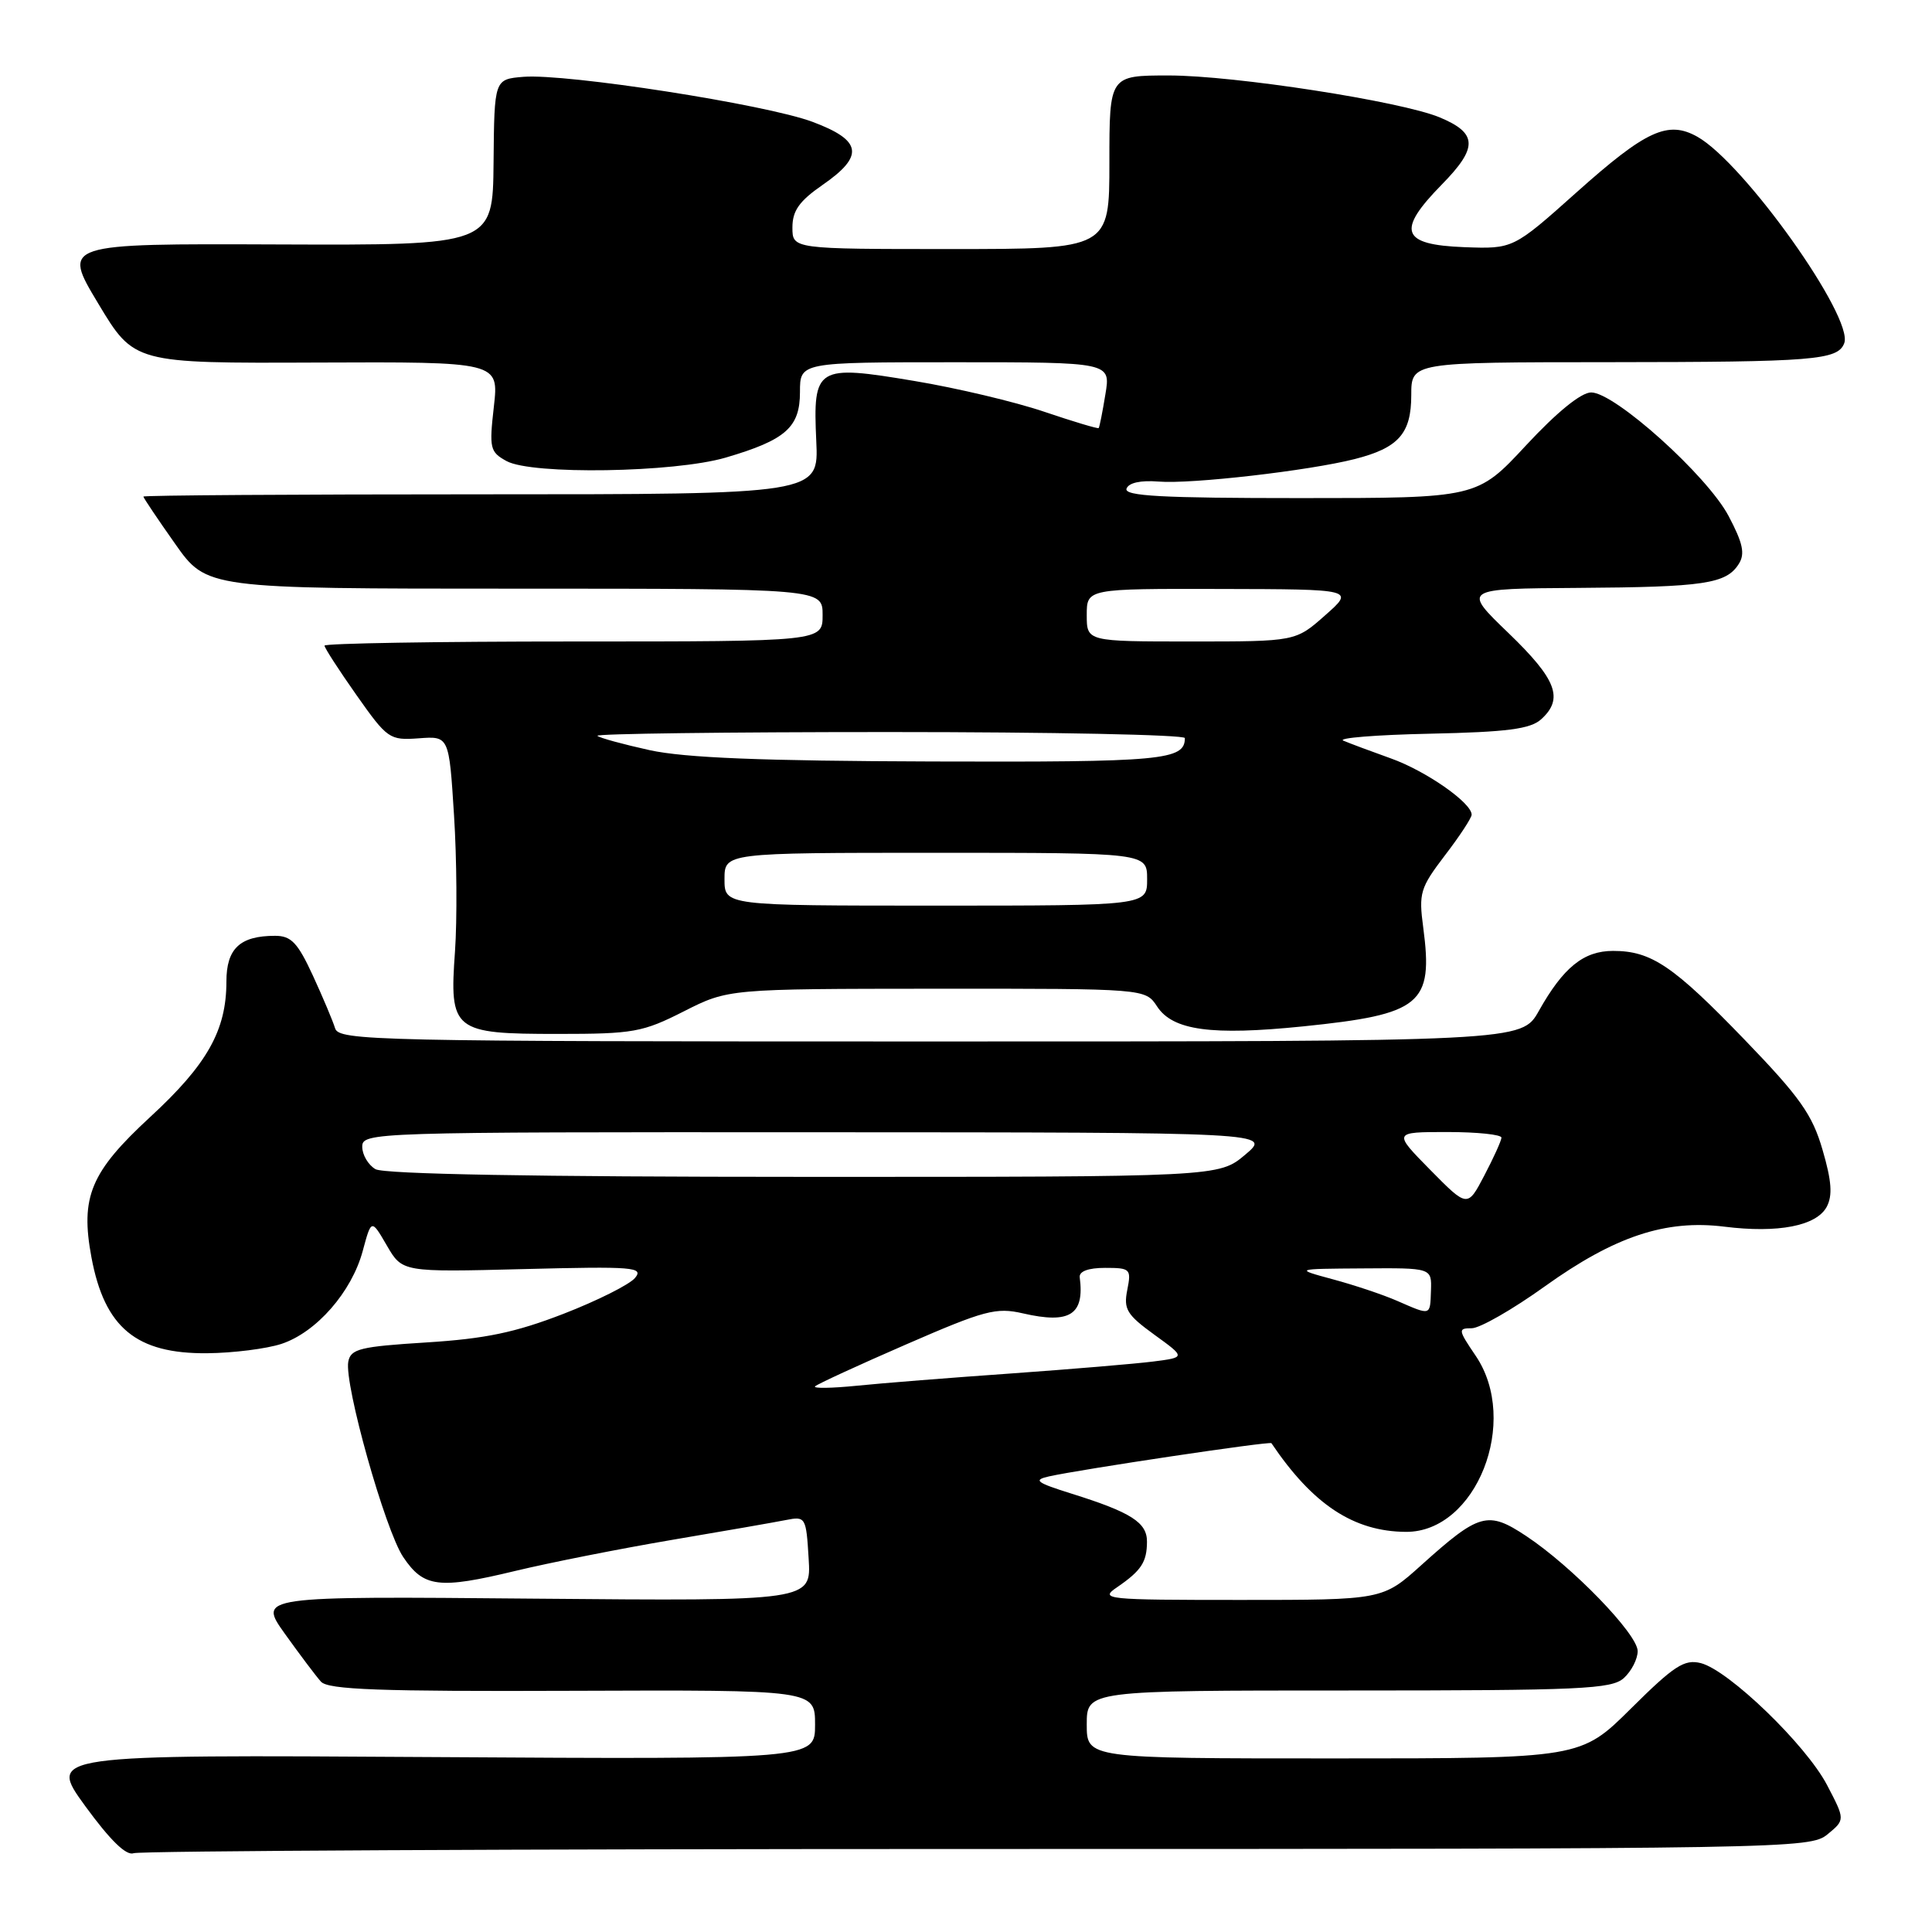 <?xml version="1.0" encoding="UTF-8" standalone="no"?>
<!DOCTYPE svg PUBLIC "-//W3C//DTD SVG 1.1//EN" "http://www.w3.org/Graphics/SVG/1.1/DTD/svg11.dtd" >
<svg xmlns="http://www.w3.org/2000/svg" xmlns:xlink="http://www.w3.org/1999/xlink" version="1.1" viewBox="0 0 256 256">
 <g >
 <path fill="currentColor"
d=" M 129.47 245.00 C 237.05 245.00 239.84 244.95 242.14 243.07 C 244.50 241.13 244.50 241.13 242.09 236.52 C 239.29 231.18 229.06 221.31 225.36 220.37 C 223.19 219.83 221.83 220.71 216.13 226.37 C 209.45 233.00 209.45 233.00 176.72 233.00 C 144.00 233.00 144.00 233.00 144.00 228.50 C 144.00 224.00 144.00 224.00 178.67 224.00 C 209.53 224.00 213.54 223.82 215.17 222.35 C 216.18 221.43 217.00 219.83 217.00 218.78 C 217.00 216.53 208.29 207.54 202.21 203.52 C 197.14 200.16 196.01 200.48 188.35 207.37 C 183.21 212.00 183.21 212.00 164.38 212.00 C 146.39 212.00 145.66 211.92 148.03 210.31 C 151.22 208.12 151.97 206.99 151.98 204.29 C 152.00 201.74 149.88 200.39 142.00 197.92 C 137.28 196.44 136.86 196.11 139.00 195.63 C 143.21 194.69 168.28 190.94 168.47 191.23 C 173.96 199.37 179.37 202.94 186.30 202.98 C 195.61 203.03 201.43 188.33 195.53 179.64 C 193.20 176.20 193.17 176.00 195.01 176.00 C 196.09 176.00 200.43 173.51 204.67 170.47 C 213.95 163.82 220.70 161.57 228.49 162.54 C 235.60 163.43 240.69 162.44 242.05 159.91 C 242.84 158.42 242.71 156.50 241.50 152.37 C 240.15 147.70 238.51 145.38 231.21 137.81 C 221.72 127.97 218.81 126.00 213.74 126.00 C 209.84 126.00 207.15 128.18 203.90 133.96 C 201.63 138.00 201.63 138.00 123.28 138.00 C 49.54 138.00 44.91 137.90 44.40 136.25 C 44.11 135.29 42.78 132.14 41.45 129.25 C 39.44 124.90 38.58 124.00 36.45 124.00 C 31.79 124.00 30.00 125.69 30.00 130.07 C 30.00 136.52 27.46 141.04 19.91 148.00 C 12.00 155.30 10.62 158.59 12.12 166.62 C 13.86 175.93 18.06 179.40 27.46 179.31 C 30.89 179.28 35.32 178.72 37.30 178.07 C 41.92 176.54 46.60 171.19 48.06 165.77 C 49.21 161.51 49.21 161.51 51.26 165.04 C 53.31 168.57 53.31 168.57 69.38 168.16 C 83.98 167.79 85.33 167.90 84.14 169.34 C 83.41 170.21 79.15 172.35 74.66 174.09 C 68.28 176.56 64.32 177.39 56.51 177.88 C 47.72 178.43 46.48 178.73 46.15 180.42 C 45.59 183.39 51.03 202.75 53.43 206.32 C 56.14 210.35 58.13 210.60 68.26 208.16 C 72.79 207.07 82.12 205.22 89.00 204.05 C 95.88 202.89 102.69 201.70 104.15 201.41 C 106.74 200.90 106.82 201.02 107.15 206.52 C 107.50 212.15 107.50 212.15 70.85 211.83 C 34.19 211.50 34.19 211.50 37.76 216.50 C 39.73 219.25 41.87 222.10 42.53 222.83 C 43.49 223.89 50.28 224.14 75.87 224.04 C 108.00 223.92 108.00 223.92 108.00 228.53 C 108.00 233.13 108.00 233.13 57.17 232.82 C 6.34 232.50 6.34 232.50 11.29 239.31 C 14.61 243.86 16.73 245.93 17.71 245.56 C 18.51 245.25 68.80 245.00 129.47 245.00 Z  M 90.61 134.01 C 96.50 131.03 96.50 131.03 124.13 131.01 C 151.77 131.00 151.77 131.00 153.32 133.36 C 155.40 136.54 160.52 137.24 172.68 136.00 C 188.32 134.40 189.93 133.08 188.59 122.93 C 187.97 118.32 188.18 117.65 191.46 113.34 C 193.41 110.80 195.00 108.37 195.00 107.95 C 195.00 106.37 188.92 102.14 184.29 100.49 C 181.66 99.55 178.82 98.49 178.00 98.14 C 177.18 97.79 182.33 97.37 189.46 97.22 C 199.72 97.00 202.78 96.60 204.21 95.31 C 207.23 92.58 206.27 90.04 199.89 83.89 C 193.77 78.00 193.77 78.00 209.14 77.90 C 225.82 77.79 228.74 77.36 230.40 74.72 C 231.25 73.38 230.95 71.97 229.04 68.36 C 226.19 62.99 213.96 52.00 210.84 52.00 C 209.51 52.00 206.31 54.60 202.22 59.00 C 195.72 66.00 195.72 66.00 172.28 66.00 C 153.95 66.00 148.93 65.73 149.27 64.75 C 149.55 63.97 151.13 63.62 153.52 63.81 C 157.82 64.17 173.44 62.37 179.50 60.83 C 185.32 59.35 187.00 57.45 187.00 52.35 C 187.00 48.00 187.00 48.00 213.25 47.99 C 240.38 47.97 243.51 47.72 244.37 45.48 C 245.67 42.08 231.10 21.60 224.91 18.12 C 221.01 15.93 218.11 17.26 208.92 25.47 C 200.50 32.99 200.50 32.99 194.01 32.75 C 185.66 32.43 185.01 30.61 191.04 24.46 C 195.86 19.55 195.80 17.65 190.76 15.55 C 185.63 13.42 163.55 10.00 154.87 10.00 C 147.00 10.00 147.00 10.00 147.00 21.50 C 147.00 33.00 147.00 33.00 126.00 33.00 C 105.00 33.00 105.00 33.00 105.00 30.14 C 105.00 27.92 105.91 26.64 109.00 24.50 C 114.56 20.65 114.23 18.60 107.65 16.14 C 101.46 13.83 75.04 9.72 69.35 10.18 C 65.50 10.50 65.50 10.50 65.40 21.50 C 65.30 32.50 65.30 32.50 36.77 32.39 C 8.24 32.28 8.24 32.28 13.01 40.21 C 17.77 48.14 17.77 48.14 41.94 48.04 C 66.11 47.94 66.11 47.94 65.44 53.87 C 64.81 59.42 64.92 59.89 67.13 61.10 C 70.49 62.93 89.32 62.63 96.14 60.64 C 104.11 58.30 106.00 56.64 106.00 51.94 C 106.00 48.00 106.00 48.00 126.59 48.00 C 147.18 48.00 147.18 48.00 146.47 52.25 C 146.09 54.59 145.69 56.60 145.58 56.72 C 145.48 56.84 142.24 55.87 138.37 54.56 C 134.51 53.25 126.76 51.41 121.16 50.48 C 108.16 48.30 107.71 48.58 108.16 58.44 C 108.49 65.50 108.49 65.50 63.74 65.50 C 39.13 65.50 19.00 65.63 19.00 65.80 C 19.00 65.96 20.89 68.78 23.20 72.05 C 27.39 78.00 27.39 78.00 68.20 78.00 C 109.00 78.00 109.00 78.00 109.00 81.50 C 109.00 85.00 109.00 85.00 76.00 85.00 C 57.85 85.00 43.00 85.25 43.00 85.55 C 43.00 85.85 44.91 88.80 47.24 92.11 C 51.33 97.91 51.61 98.11 55.49 97.83 C 59.50 97.53 59.50 97.53 60.16 108.02 C 60.53 113.78 60.58 121.90 60.29 126.05 C 59.53 136.60 60.03 137.00 73.93 137.00 C 83.93 137.00 85.15 136.78 90.61 134.01 Z  M 108.00 183.70 C 108.28 183.41 113.70 180.91 120.05 178.15 C 130.48 173.61 131.99 173.21 135.55 174.03 C 141.77 175.46 143.72 174.22 143.07 169.25 C 142.97 168.46 144.20 168.00 146.43 168.00 C 149.78 168.00 149.92 168.14 149.37 170.92 C 148.86 173.47 149.30 174.20 152.95 176.85 C 157.11 179.86 157.11 179.86 152.80 180.41 C 150.44 180.71 141.97 181.42 134.00 181.99 C 126.03 182.55 116.80 183.28 113.50 183.62 C 110.20 183.95 107.72 183.99 108.00 183.70 Z  M 185.13 172.37 C 183.28 171.56 179.46 170.28 176.63 169.52 C 171.50 168.13 171.50 168.13 180.61 168.07 C 189.71 168.00 189.71 168.00 189.61 171.00 C 189.49 174.39 189.65 174.34 185.13 172.37 Z  M 189.51 155.01 C 184.58 150.00 184.58 150.00 191.79 150.00 C 195.75 150.00 198.98 150.34 198.95 150.75 C 198.93 151.16 197.91 153.42 196.68 155.76 C 194.45 160.02 194.45 160.02 189.51 155.01 Z  M 49.75 154.92 C 48.79 154.36 48.00 153.02 48.00 151.95 C 48.00 150.04 49.17 150.00 108.25 150.03 C 168.50 150.05 168.50 150.05 165.00 153.00 C 161.50 155.95 161.50 155.95 106.50 155.94 C 70.96 155.94 50.88 155.58 49.75 154.92 Z  M 96.00 116.50 C 96.00 113.00 96.00 113.00 124.00 113.00 C 152.00 113.00 152.00 113.00 152.00 116.50 C 152.00 120.00 152.00 120.00 124.00 120.00 C 96.00 120.00 96.00 120.00 96.00 116.50 Z  M 86.08 99.40 C 82.55 98.62 79.43 97.77 79.16 97.50 C 78.89 97.22 96.29 97.00 117.83 97.00 C 139.38 97.00 157.00 97.36 157.00 97.80 C 157.00 100.73 154.10 101.00 123.55 100.90 C 100.93 100.83 90.76 100.42 86.08 99.40 Z  M 144.00 81.50 C 144.00 78.00 144.00 78.00 161.75 78.04 C 179.50 78.08 179.50 78.08 175.58 81.54 C 171.67 85.00 171.67 85.00 157.83 85.00 C 144.00 85.00 144.00 85.00 144.00 81.50 Z "/>
</g>
</svg>